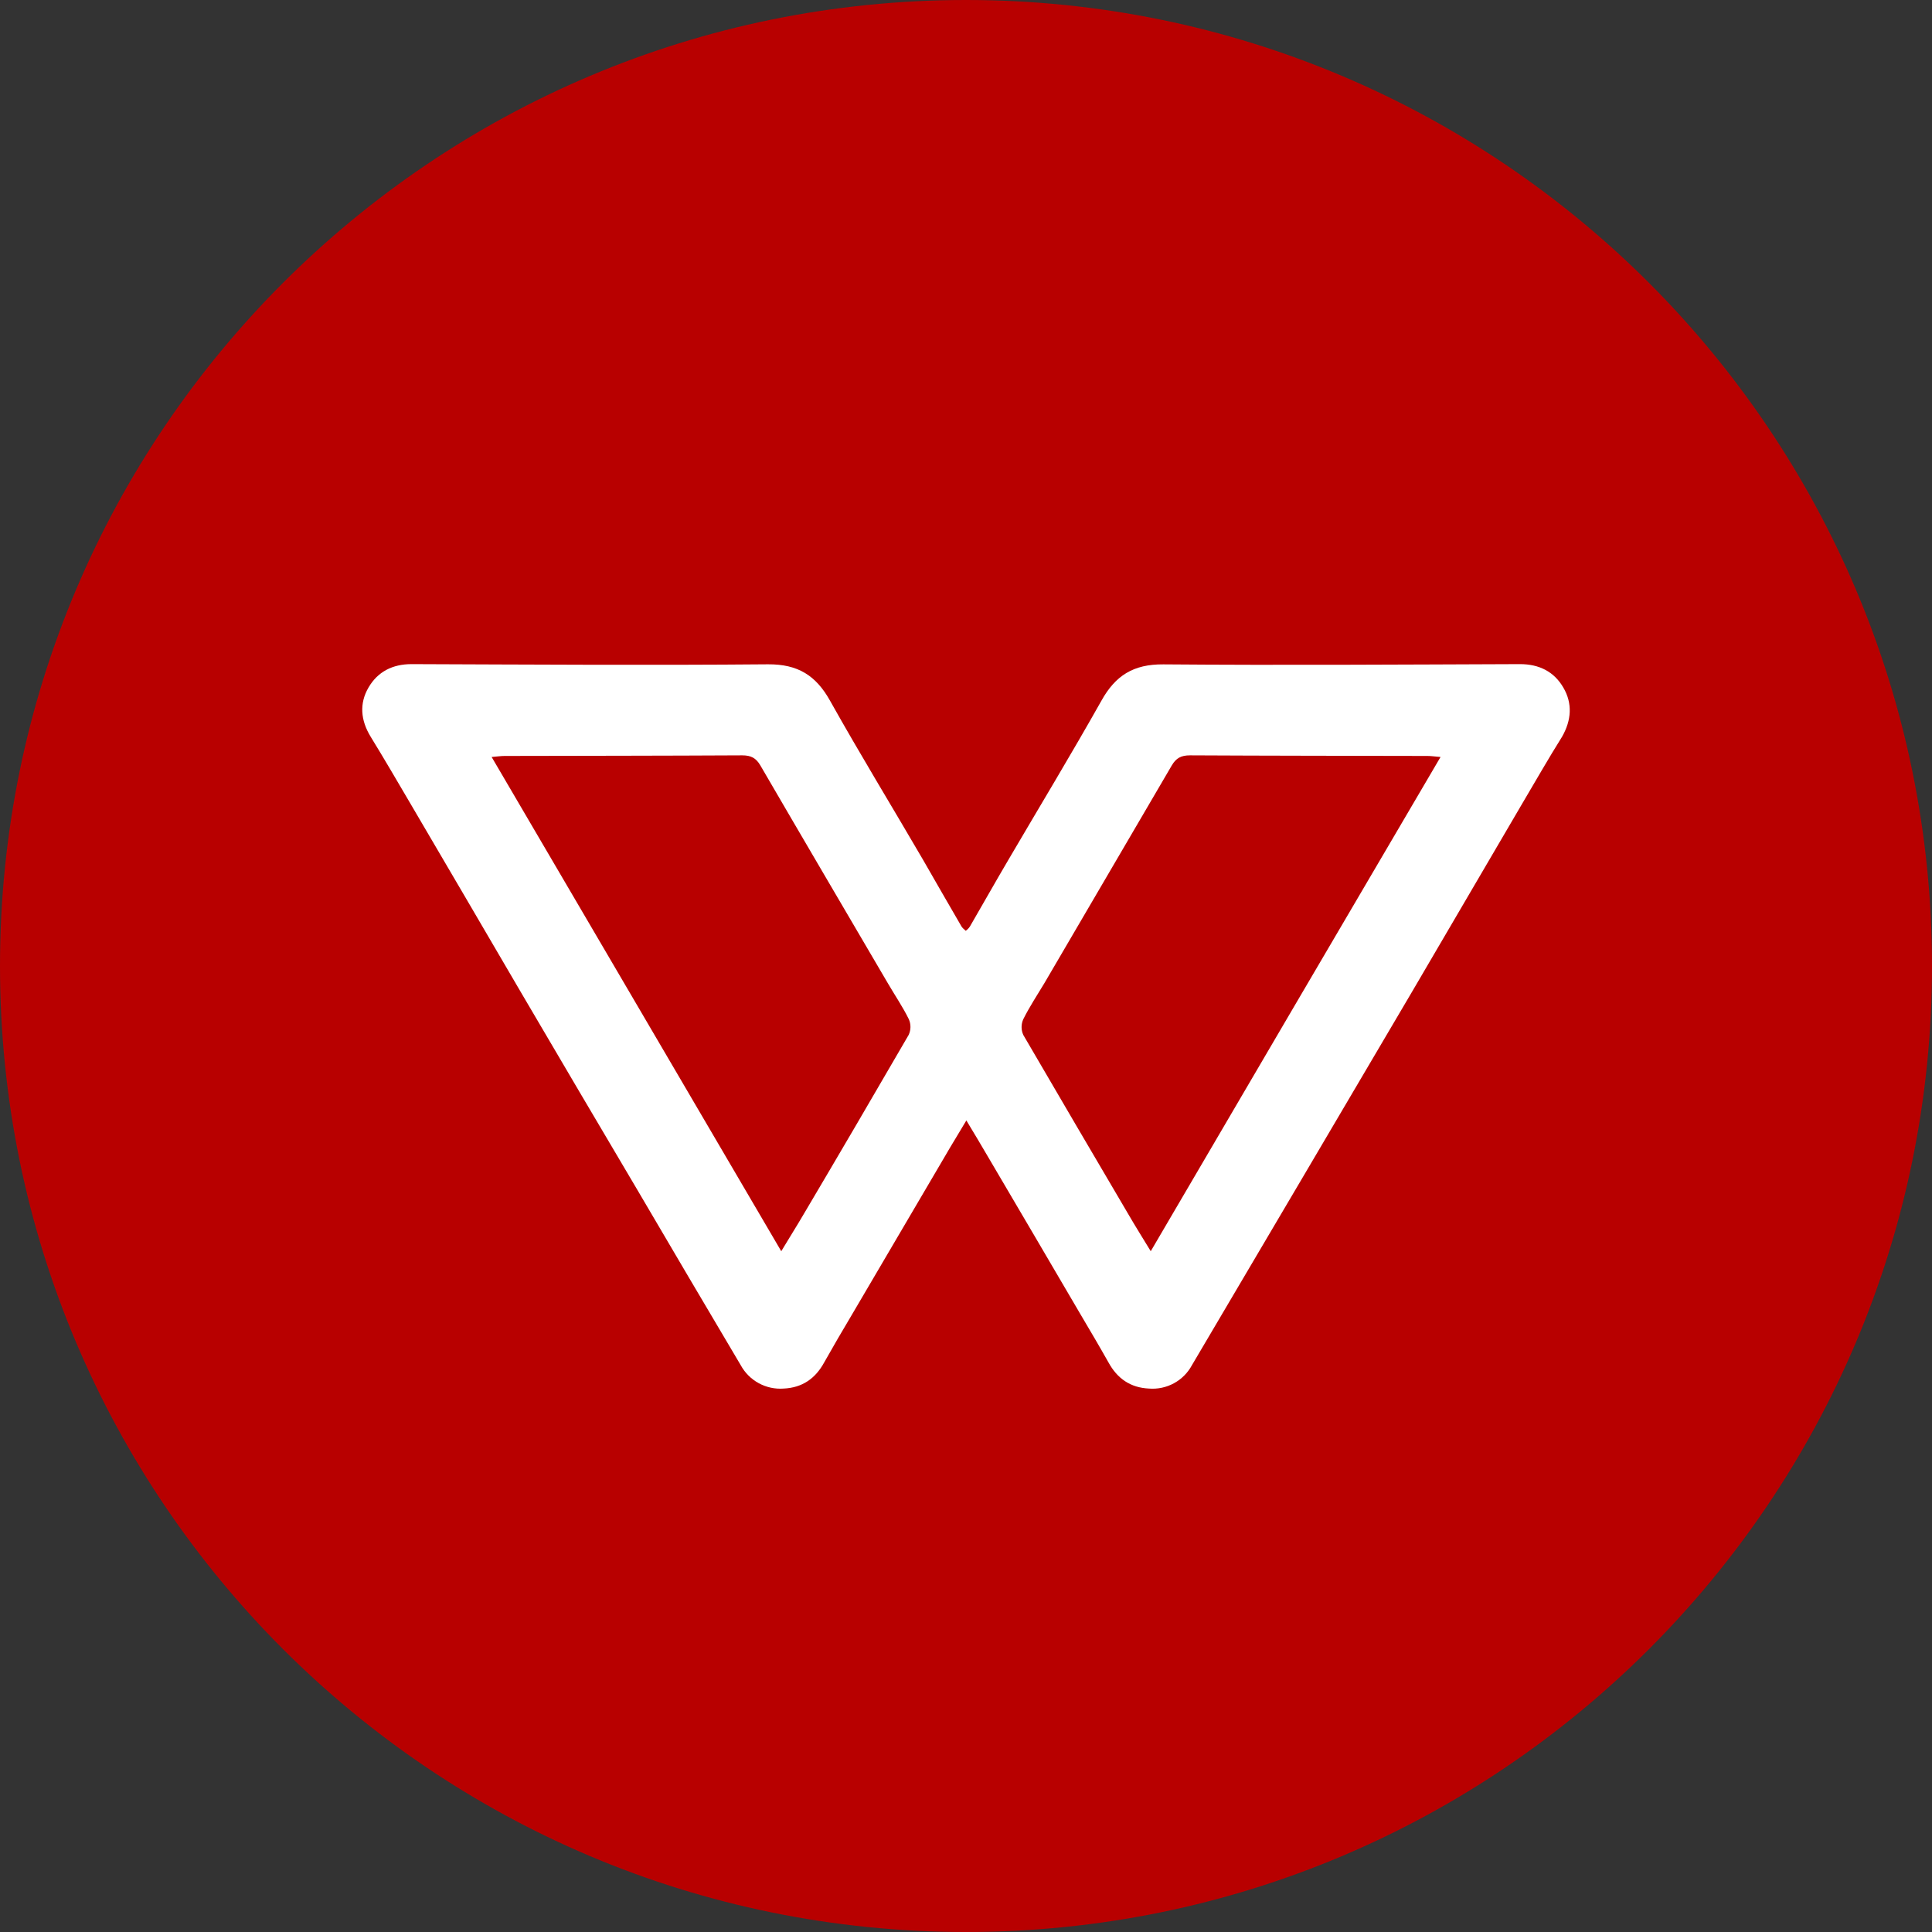 <svg width="220" height="220" viewBox="0 0 220 220" fill="none" xmlns="http://www.w3.org/2000/svg">
<rect x="0" y="0" width="220" height="220" fill="#333333" stroke="none"/>
<g clip-path="url(#clip0_108_424)">
<path d="M110 220C170.751 220 220 170.751 220 110C220 49.249 170.751 0 110 0C49.249 0 0 49.249 0 110C0 170.751 49.249 220 110 220Z" fill="#B80000"/>
<path d="M178.014 78.286C179.087 80.108 178.942 82.019 177.877 83.889C176.282 86.433 174.811 89.024 173.291 91.589C169.125 98.711 164.959 105.834 160.779 112.956C152.436 127.128 144.085 141.295 135.726 155.458C135.258 156.328 134.546 157.043 133.678 157.515C132.81 157.988 131.823 158.197 130.838 158.118C128.727 158.022 127.229 156.977 126.232 155.155C125.207 153.333 124.142 151.532 123.069 149.717C119.563 143.722 116.043 137.741 112.53 131.766C111.746 130.412 110.942 129.085 110.041 127.586C109.161 129.078 108.329 130.405 107.546 131.766L97.006 149.71C95.93 151.512 94.875 153.327 93.844 155.155C92.847 156.977 91.355 158.022 89.237 158.118C88.253 158.192 87.268 157.98 86.401 157.508C85.534 157.037 84.822 156.324 84.349 155.458C80.382 148.782 76.464 142.106 72.524 135.403C68.1 127.93 63.691 120.447 59.297 112.956C55.138 105.834 50.964 98.711 46.784 91.589C45.272 89.024 43.773 86.433 42.206 83.889C41.064 82.019 40.899 80.108 41.965 78.286C43.01 76.491 44.694 75.625 46.86 75.625C60.39 75.673 73.927 75.763 87.457 75.646C90.874 75.625 92.916 76.931 94.511 79.778C97.927 85.876 101.564 91.823 105.077 97.852C106.549 100.396 107.999 102.96 109.491 105.504C109.608 105.689 109.801 105.834 109.972 105.992C110.156 105.861 110.314 105.698 110.44 105.511C111.918 102.967 113.362 100.396 114.861 97.852C118.394 91.823 122.011 85.848 125.427 79.778C127.016 76.931 129.057 75.625 132.474 75.653C146.011 75.763 159.541 75.673 173.078 75.625C175.285 75.625 176.969 76.491 178.014 78.286ZM103.469 117.851C103.601 117.571 103.671 117.266 103.675 116.956C103.679 116.647 103.615 116.34 103.489 116.057C102.802 114.654 101.894 113.328 101.09 111.946C96.25 103.682 91.403 95.446 86.584 87.161C86.089 86.316 85.518 86.013 84.521 86.013C75.501 86.061 66.474 86.061 57.454 86.082C57.028 86.082 56.602 86.151 55.983 86.199C66.997 104.988 77.914 123.64 88.963 142.478C89.911 140.896 90.716 139.631 91.479 138.325C95.507 131.519 99.502 124.692 103.469 117.851ZM131.037 142.478C142.072 123.64 152.996 104.988 164.037 86.199C163.398 86.151 162.992 86.082 162.566 86.082C153.539 86.061 144.519 86.061 135.499 86.013C134.502 86.013 133.932 86.316 133.437 87.154C128.607 95.422 123.772 103.685 118.931 111.946C118.119 113.3 117.239 114.627 116.524 116.057C116.396 116.338 116.329 116.644 116.329 116.954C116.329 117.264 116.396 117.57 116.524 117.851C120.512 124.685 124.506 131.512 128.521 138.325C129.277 139.631 130.089 140.917 131.037 142.478Z" fill="white"/>
</g>
<defs>
<clipPath id="clip0_108_424">
<rect width="220" height="220" fill="white"/>
</clipPath>
</defs>
</svg>
